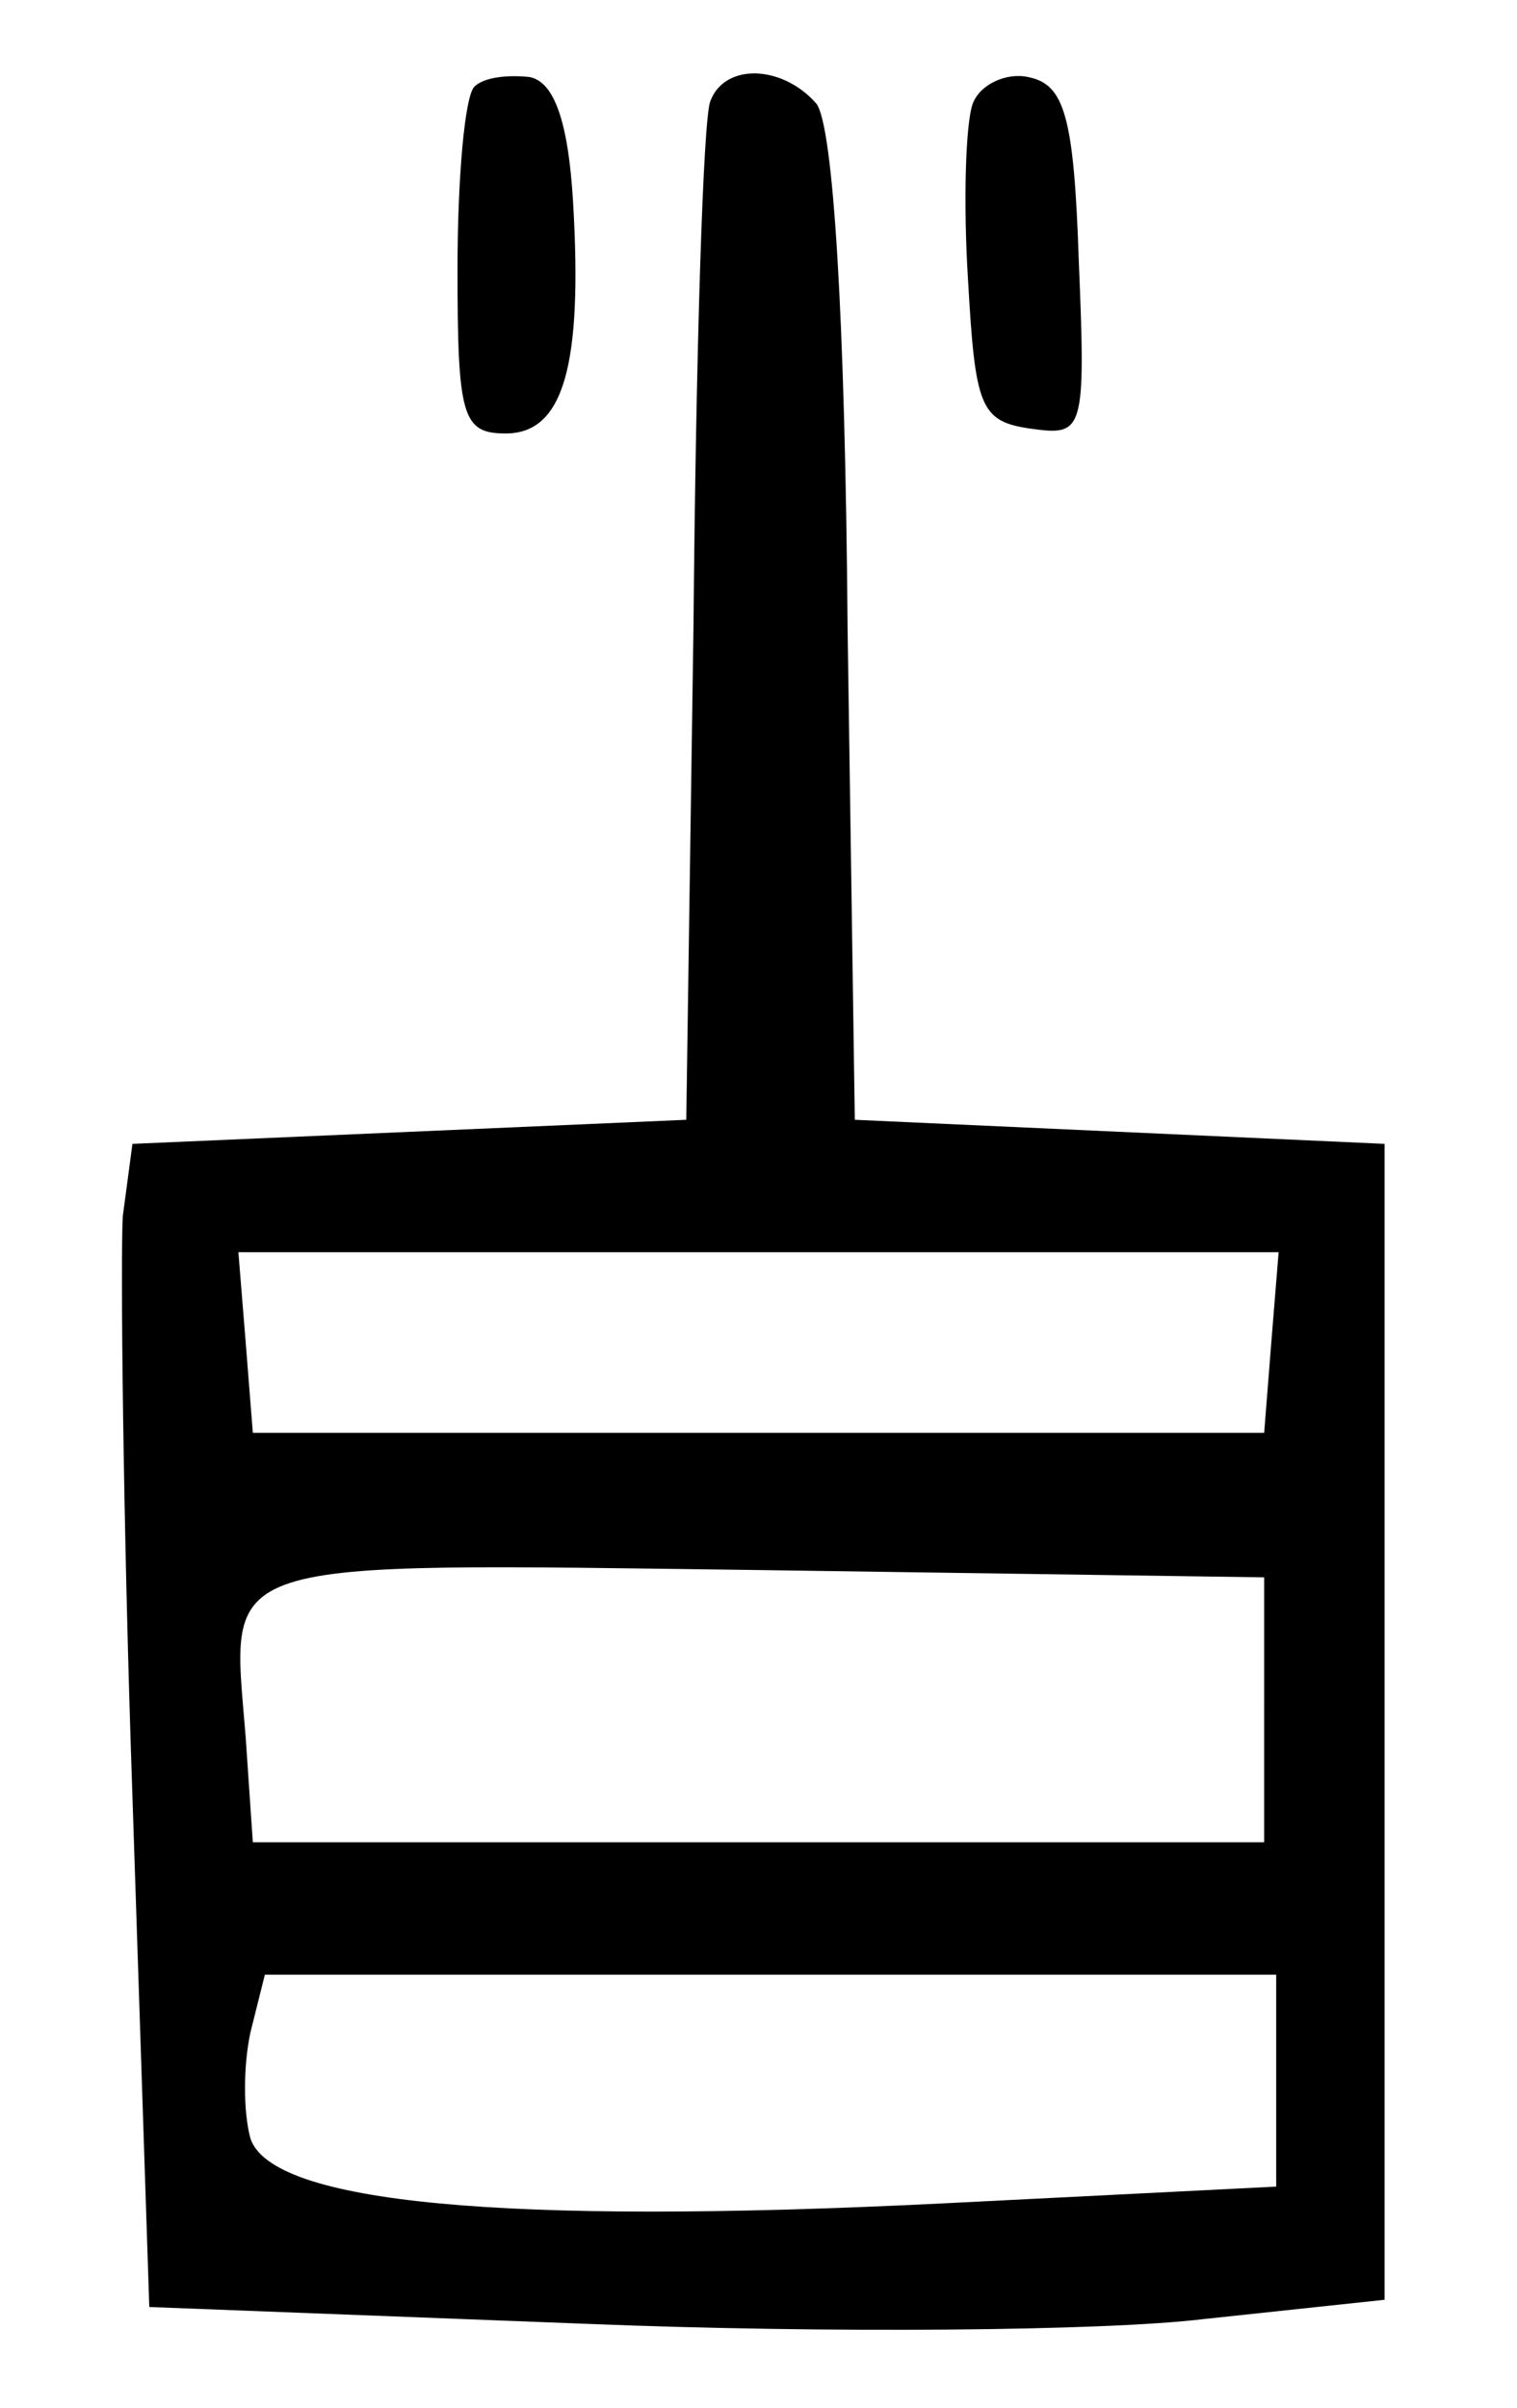 <?xml version="1.0" standalone="no"?>
<!DOCTYPE svg PUBLIC "-//W3C//DTD SVG 20010904//EN"
 "http://www.w3.org/TR/2001/REC-SVG-20010904/DTD/svg10.dtd">
<svg version="1.0" xmlns="http://www.w3.org/2000/svg"
 width="63pt" height="100pt" viewBox="0 0 63 100"
 preserveAspectRatio="xMidYMid meet">
<g transform="translate(0,100) scale(0.1,-0.1)"
fill="#000000" stroke="none">
<path d="M197 964 c-4 -4 -7 -38 -7 -76 0 -61 2 -68 20 -68 24 0 32 28 28 96
-2 34 -8 50 -18 52 -9 1 -19 0 -23 -4z"/>
<path d="M295 958 c-3 -7 -6 -105 -7 -218 l-3 -205 -115 -5 -115 -5 -4 -30
c-1 -16 0 -125 4 -241 l7 -212 182 -7 c99 -4 215 -3 256 2 l75 8 0 240 0 240
-110 5 -110 5 -3 204 c-1 130 -6 209 -13 218 -14 16 -38 17 -44 1z m233 -515
l-3 -38 -210 0 -210 0 -3 38 -3 37 216 0 216 0 -3 -37z m-3 -153 l0 -55 -210
0 -210 0 -3 44 c-6 75 -16 72 215 69 l208 -3 0 -55z m5 -154 l0 -44 -139 -7
c-182 -9 -278 0 -287 27 -3 11 -3 30 0 44 l6 24 210 0 210 0 0 -44z"/>
<path d="M404 957 c-3 -8 -4 -41 -2 -73 3 -53 5 -59 26 -62 22 -3 23 -2 20 70
-2 60 -6 73 -21 76 -9 2 -20 -3 -23 -11z"/>
</g>
</svg>
